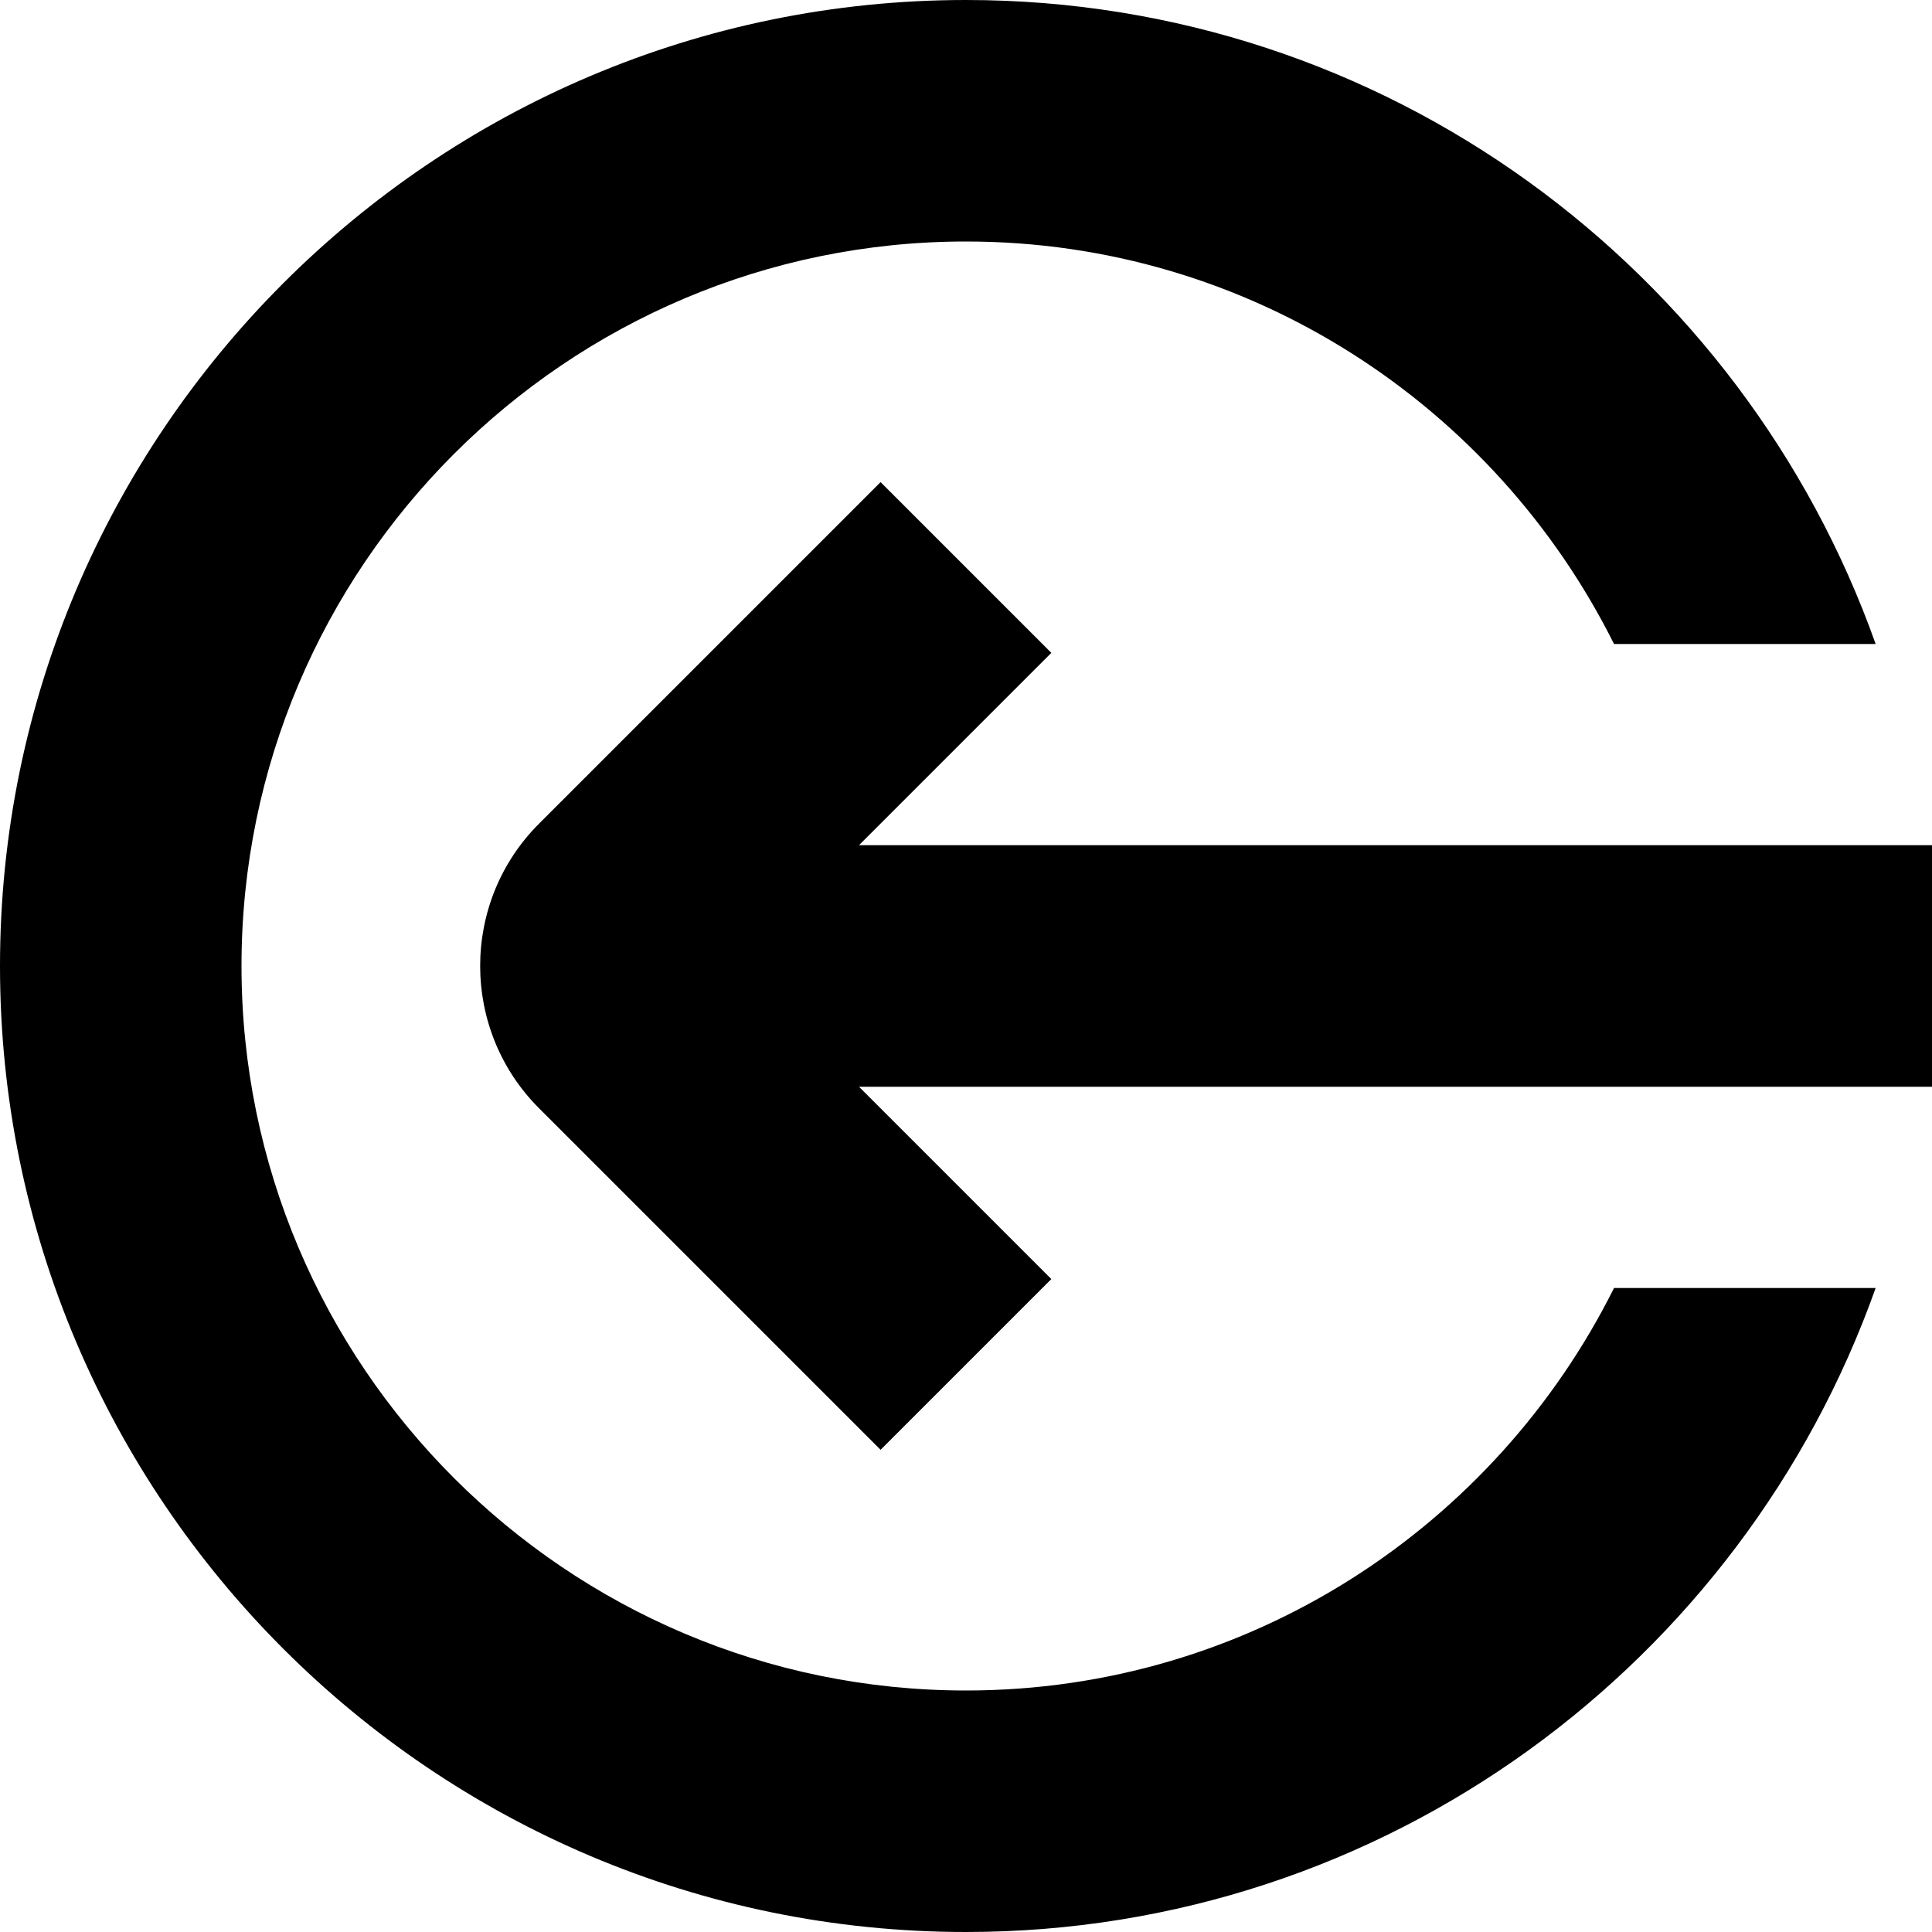 <?xml version="1.0" encoding="UTF-8"?>
<svg xmlns="http://www.w3.org/2000/svg" id="Layer_1" data-name="Layer 1" viewBox="0 0 24 24">
  <path d="m24,10.5v3h-13.329l2.389,2.389-2.121,2.121-4.243-4.243c-.975-.975-.975-2.561,0-3.535l4.243-4.243,2.121,2.121-2.389,2.389h13.329Zm-12,10.5c-4.962,0-9-4.038-9-9S7.038,3,12,3c3.525,0,6.574,2.042,8.05,5h3.25C21.647,3.347,17.213,0,12,0,5.383,0,0,5.383,0,12s5.383,12,12,12c5.213,0,9.647-3.347,11.3-8h-3.25c-1.476,2.958-4.526,5-8.05,5Z"/>
</svg>
